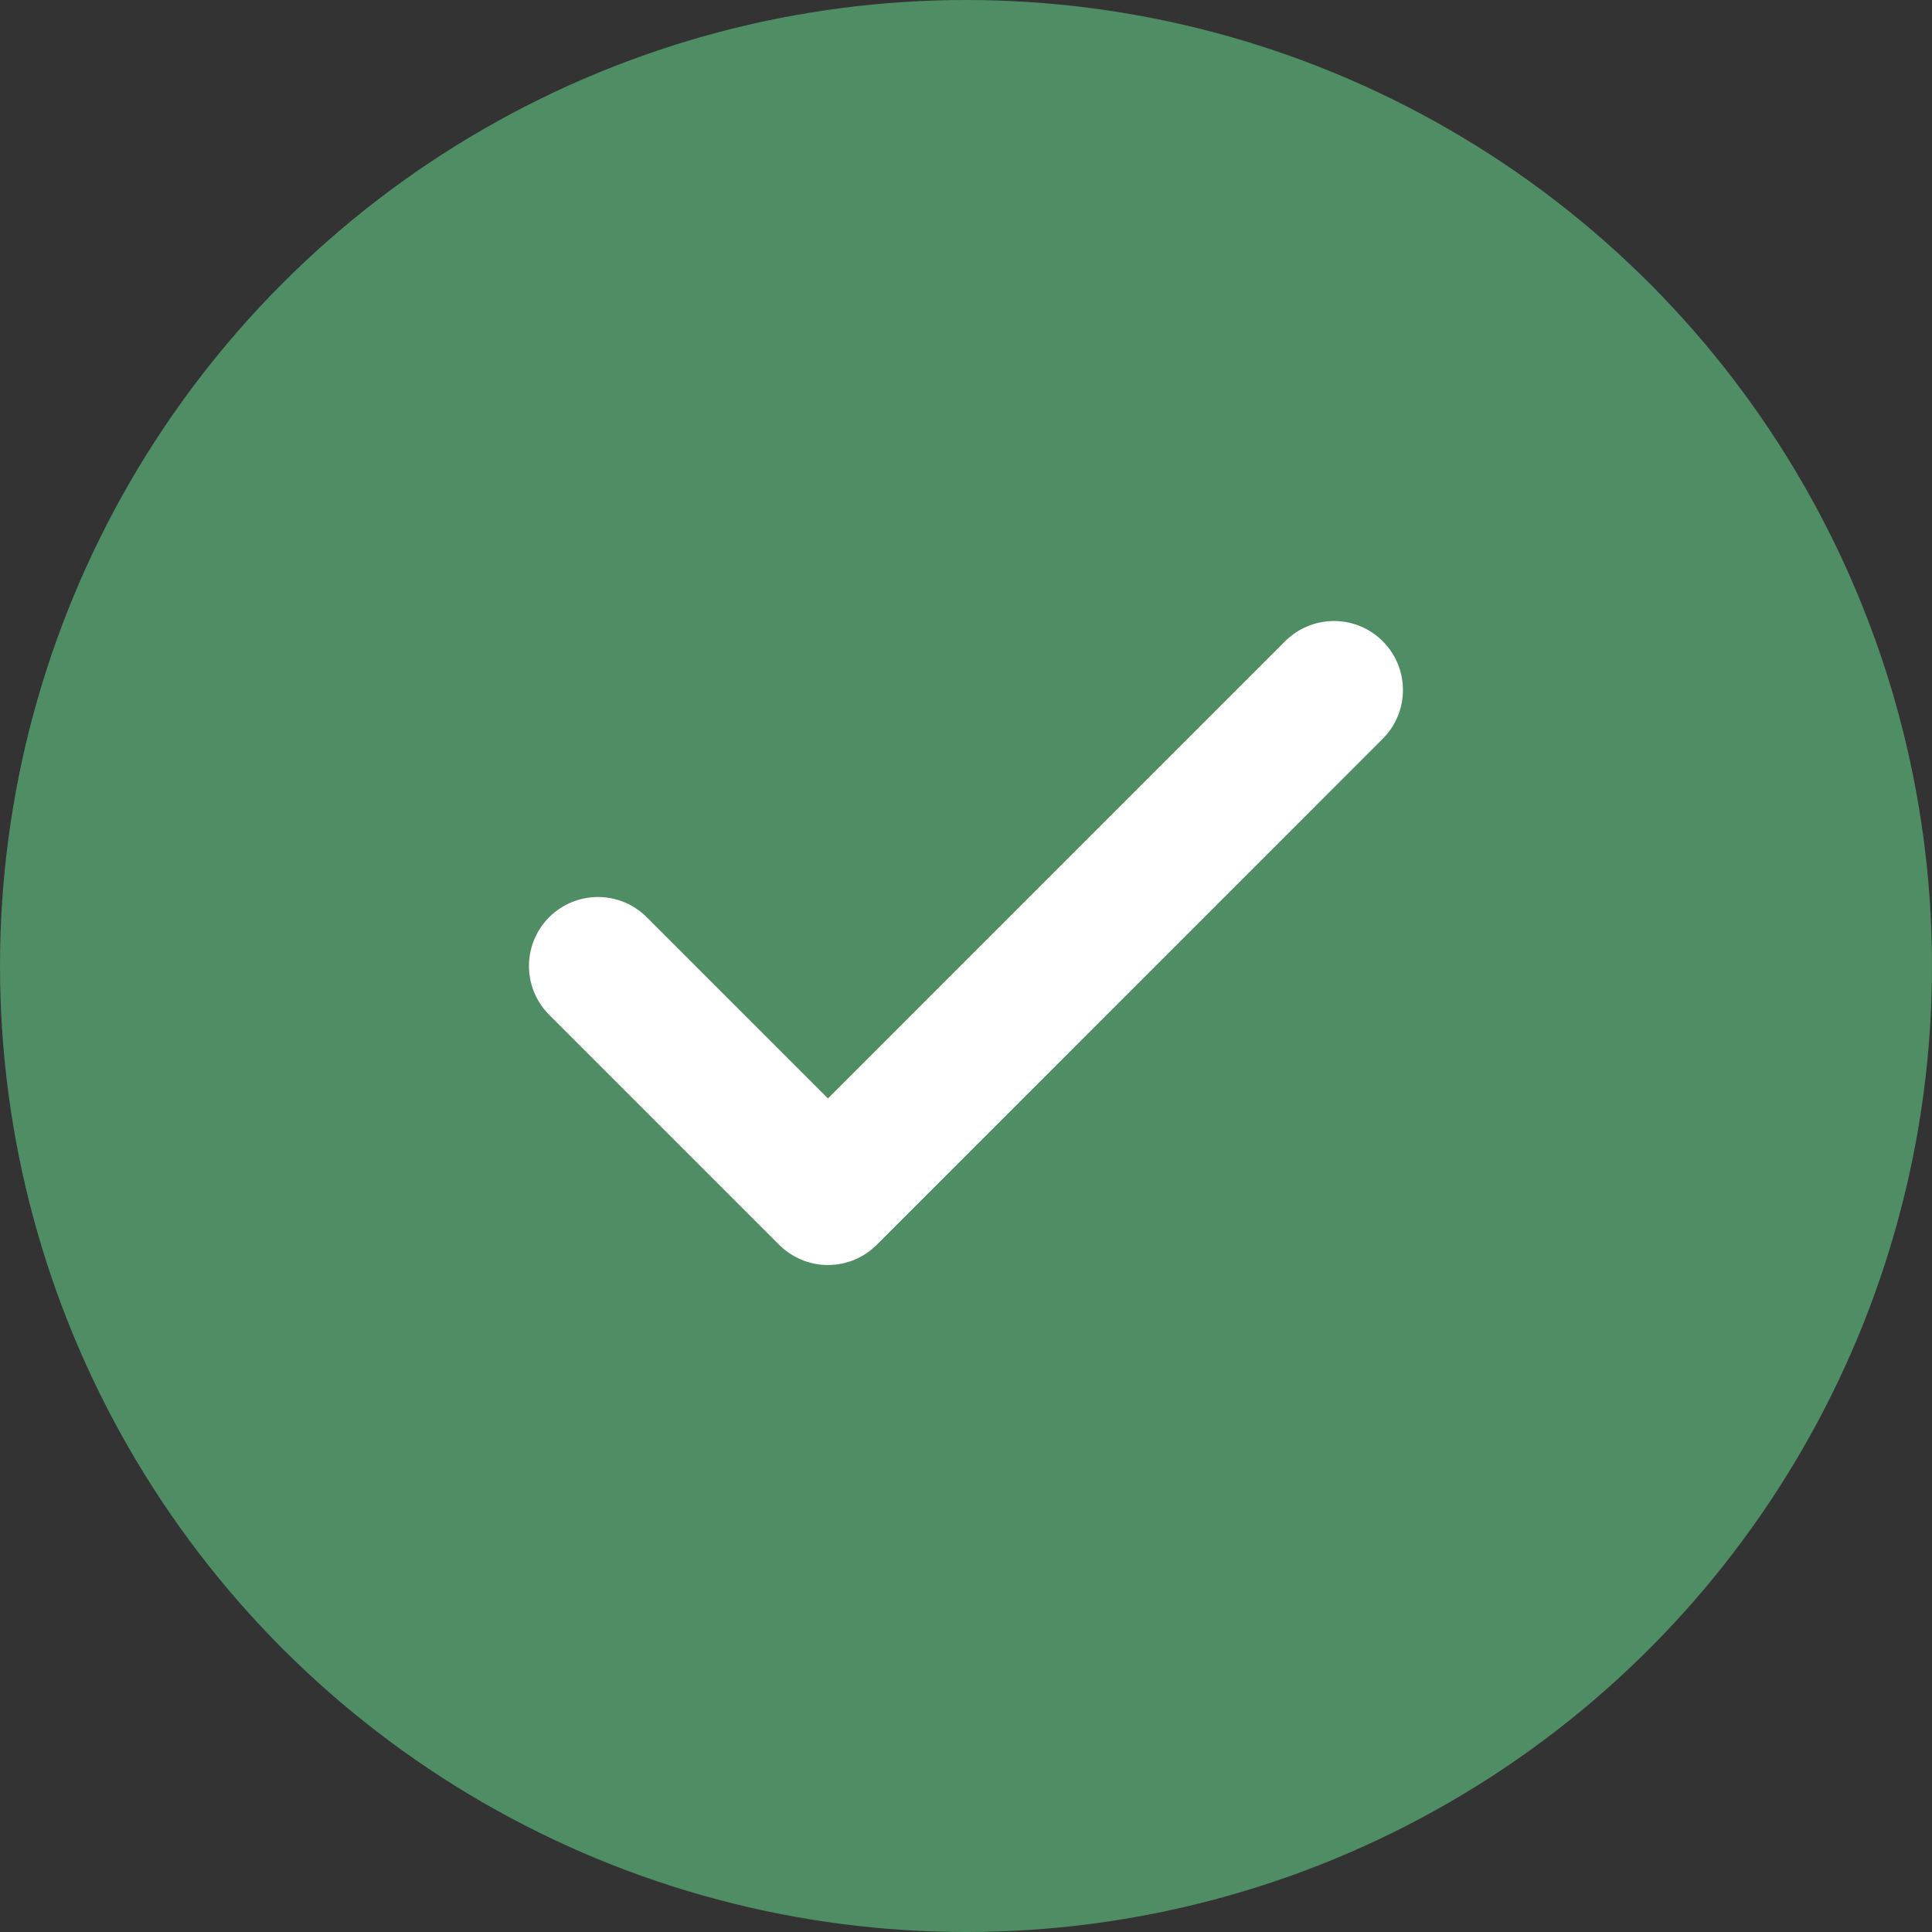 <svg width="56" height="56" viewBox="0 0 56 56" fill="none" xmlns="http://www.w3.org/2000/svg">
<rect x="0" y="0" width="56" height="56" fill="#333333" stroke="none"/>
<circle cx="28" cy="28" r="28" fill="#4F8D64"/>
<path d="M38.665 20L23.999 34.667L17.332 28" stroke="white" stroke-width="4" stroke-linecap="round" stroke-linejoin="round"/>
</svg>
